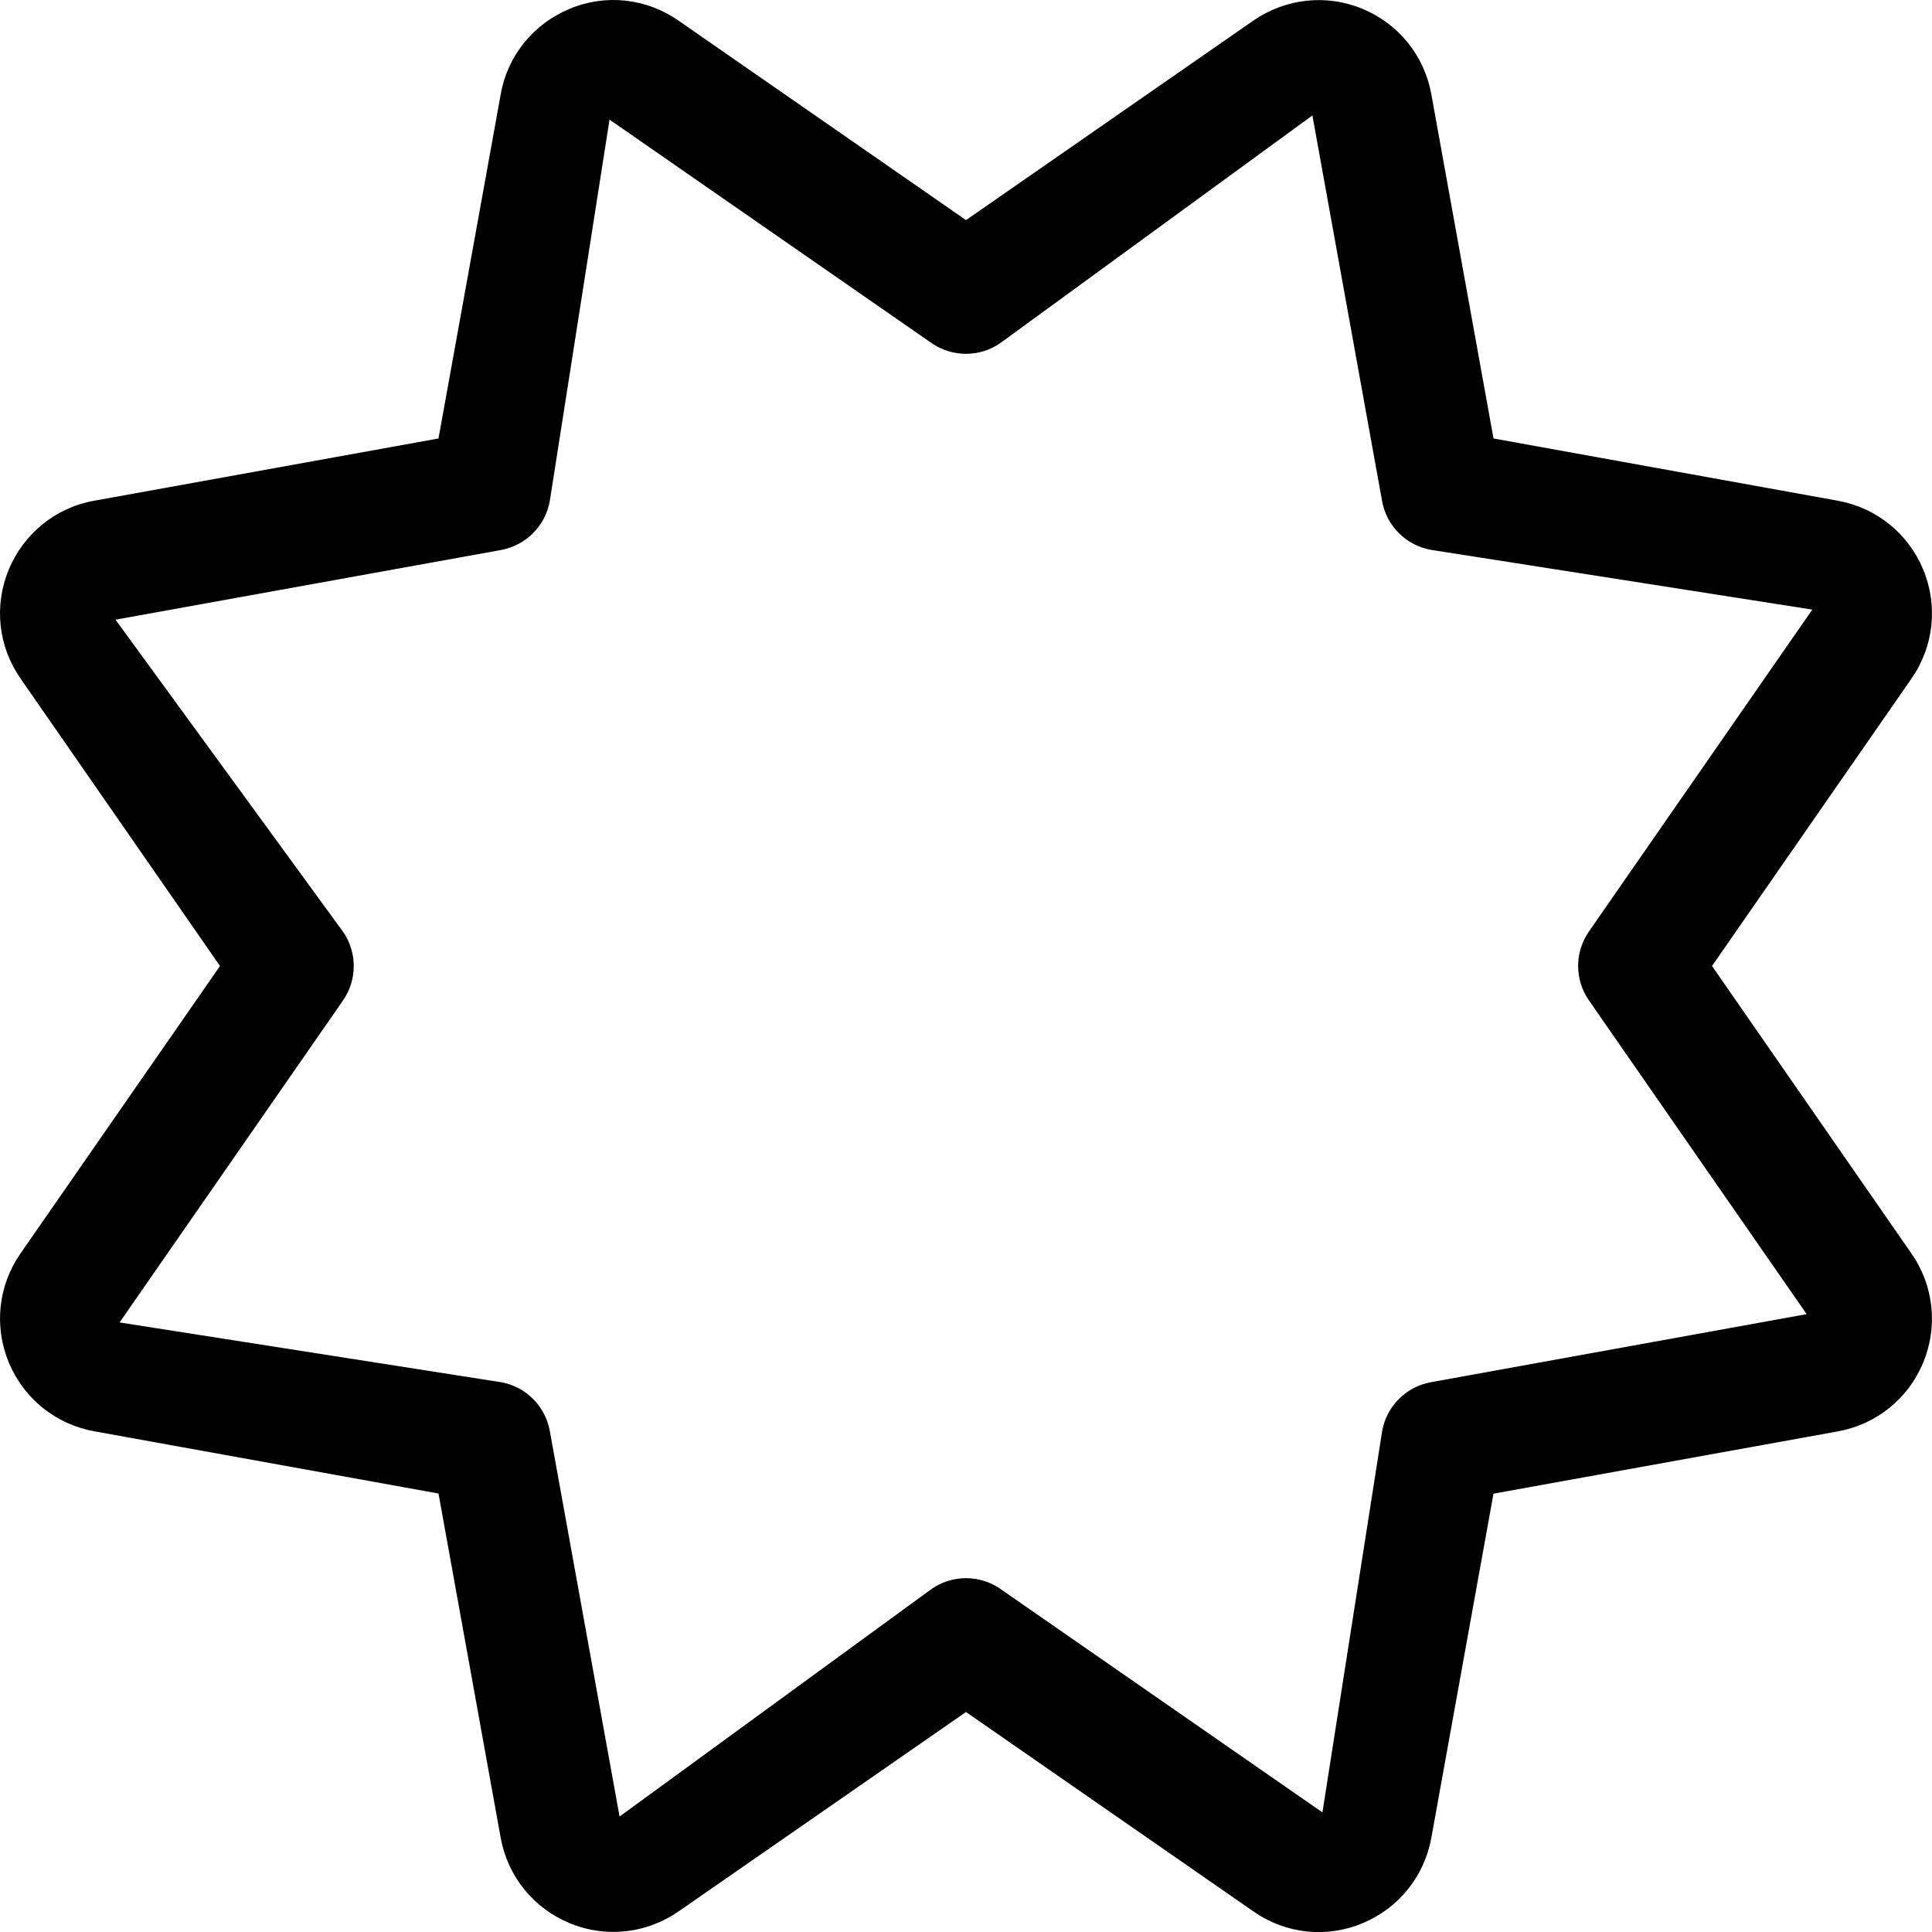 <svg xmlns="http://www.w3.org/2000/svg" viewBox="0 0 512 512">
  <path fill-rule="nonzero" d="M453.7,256l52.87,-76.18c5.922,-8.529 7.062,-19.34 3.094,-28.9c-3.969,-9.561 -12.42,-16.37 -22.61,-18.22l-91.26,-16.5l-16.48,-91.24c-1.859,-10.22 -8.672,-18.65 -18.25,-22.62c-9.531,-3.969 -20.34,-2.781 -28.88,3.094l-76.184,52.896l-76.2,-52.875c-8.5,-5.906 -19.25,-7.125 -28.84,-3.125c-9.56,3.969 -16.46,12.4 -18.26,22.62l-16.5,91.25l-91.25,16.5c-10.2,1.8 -18.649,8.7 -22.618,18.2c-3.969,9.6 -2.828,20.4 3.094,28.9l52.874,76.2l-52.87,76.18c-5.922,8.531 -7.062,19.34 -3.094,28.9c3.968,9.56 12.42,16.37 22.61,18.22l91.26,16.5l16.48,91.24c1.859,10.22 8.688,18.65 18.27,22.62c3.75,1.562 7.688,2.312 11.59,2.312c6.078,0 12.08,-1.844 17.25,-5.406l76.204,-52.866l76.2,52.87c8.5,5.906 19.25,7.125 28.84,3.125c9.578,-3.969 16.41,-12.41 18.27,-22.62l16.48,-91.24l91.25,-16.5c10.2,-1.844 18.66,-8.654 22.62,-18.22c3.96,-9.566 2.828,-20.37 -3.094,-28.9l-52.866,-76.215Zm-74.5,110.3c-6.578,1.188 -11.72,6.344 -12.91,12.9l-15.83,101.1l-85.33,-59.21c-5.5,-3.812 -12.75,-3.812 -18.25,-0l-82.69,60.31l-18.49,-102.2c-1.188,-6.561 -6.328,-11.72 -12.91,-12.9l-101.1,-15.84l59.2,-85.31c3.812,-5.498 3.812,-12.75 0,-18.25l-60.28,-82.68l102.2,-18.47c6.59,-1.25 11.69,-6.35 12.89,-12.95l15.83,-101.1l85.33,59.21c5.5,3.811 12.75,3.811 18.25,-0l82.69,-60.31l18.47,102.2c1.188,6.562 6.328,11.72 12.91,12.91l101.1,15.84l-59.2,85.31c-3.812,5.5 -3.812,12.75 -0,18.25l57.7,83.15l-99.58,18.04Z"/>
</svg>
